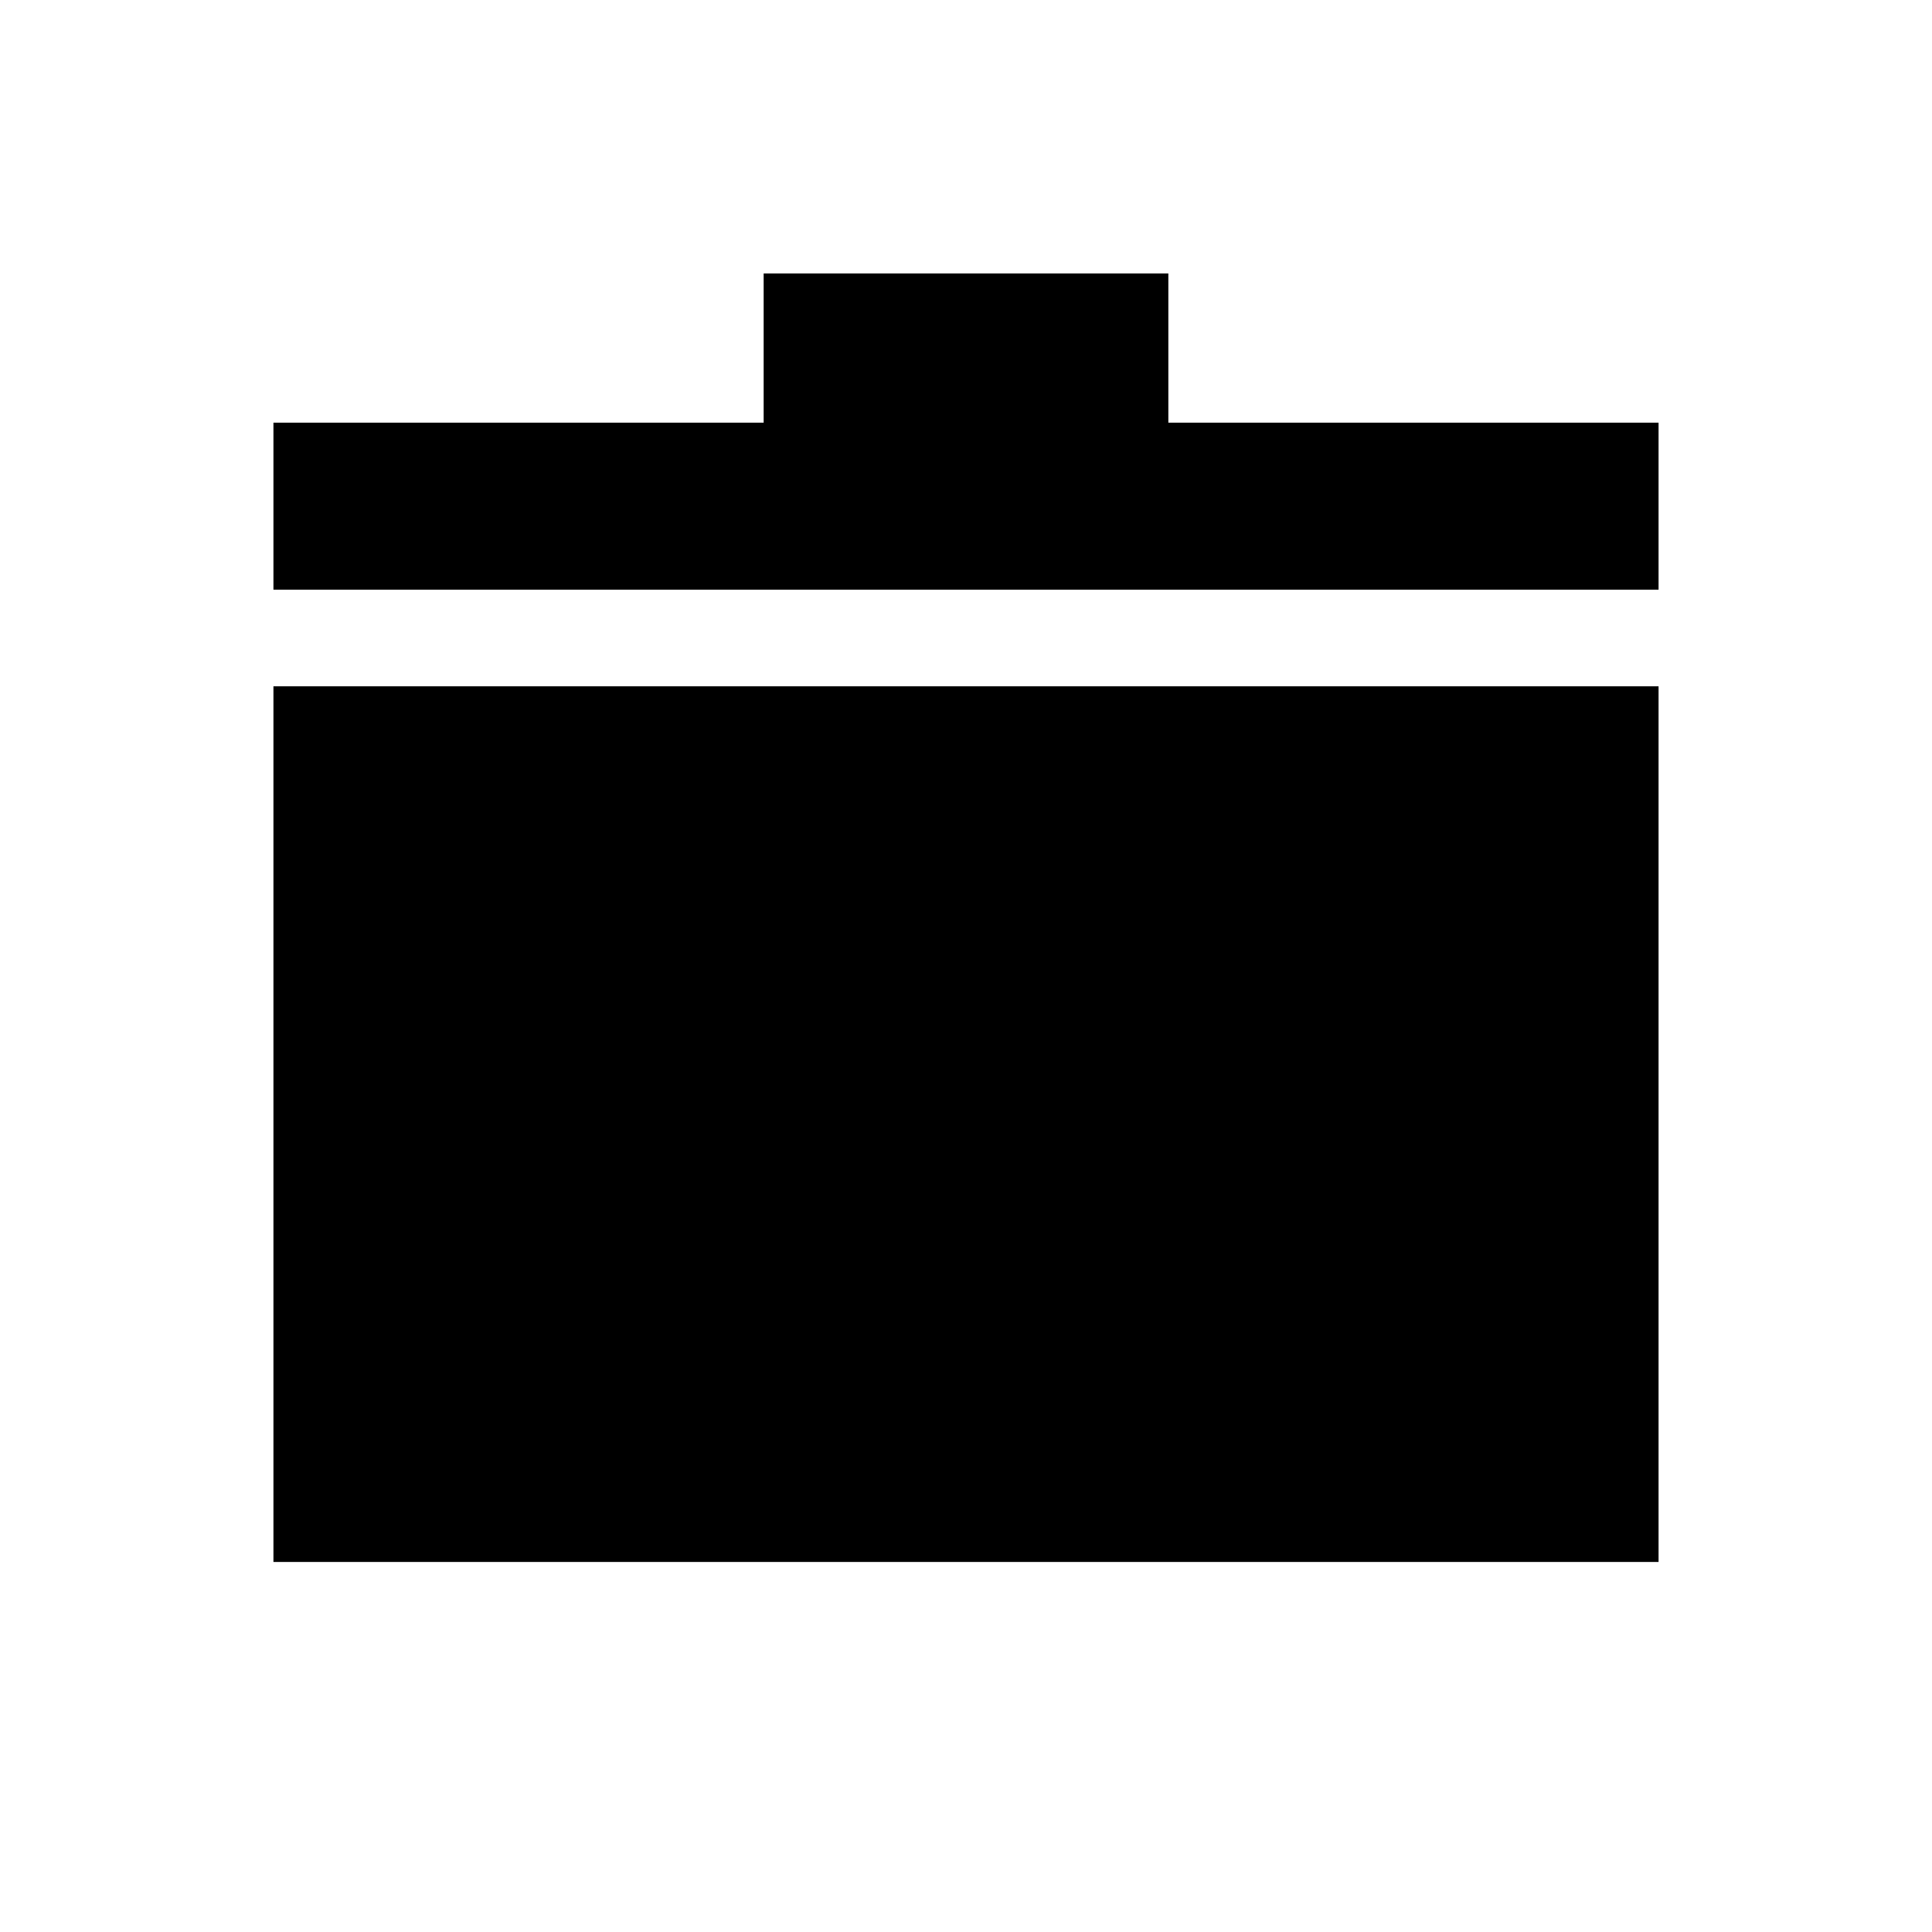 <svg xmlns="http://www.w3.org/2000/svg" height="20" viewBox="0 -960 960 960" width="20"><path d="M135.869-183.869v-435.109h688.262v435.109H135.869Zm0-483.109v-83h243.587v-74.153h201.088v74.153h243.587v83H135.869Z"/></svg>
